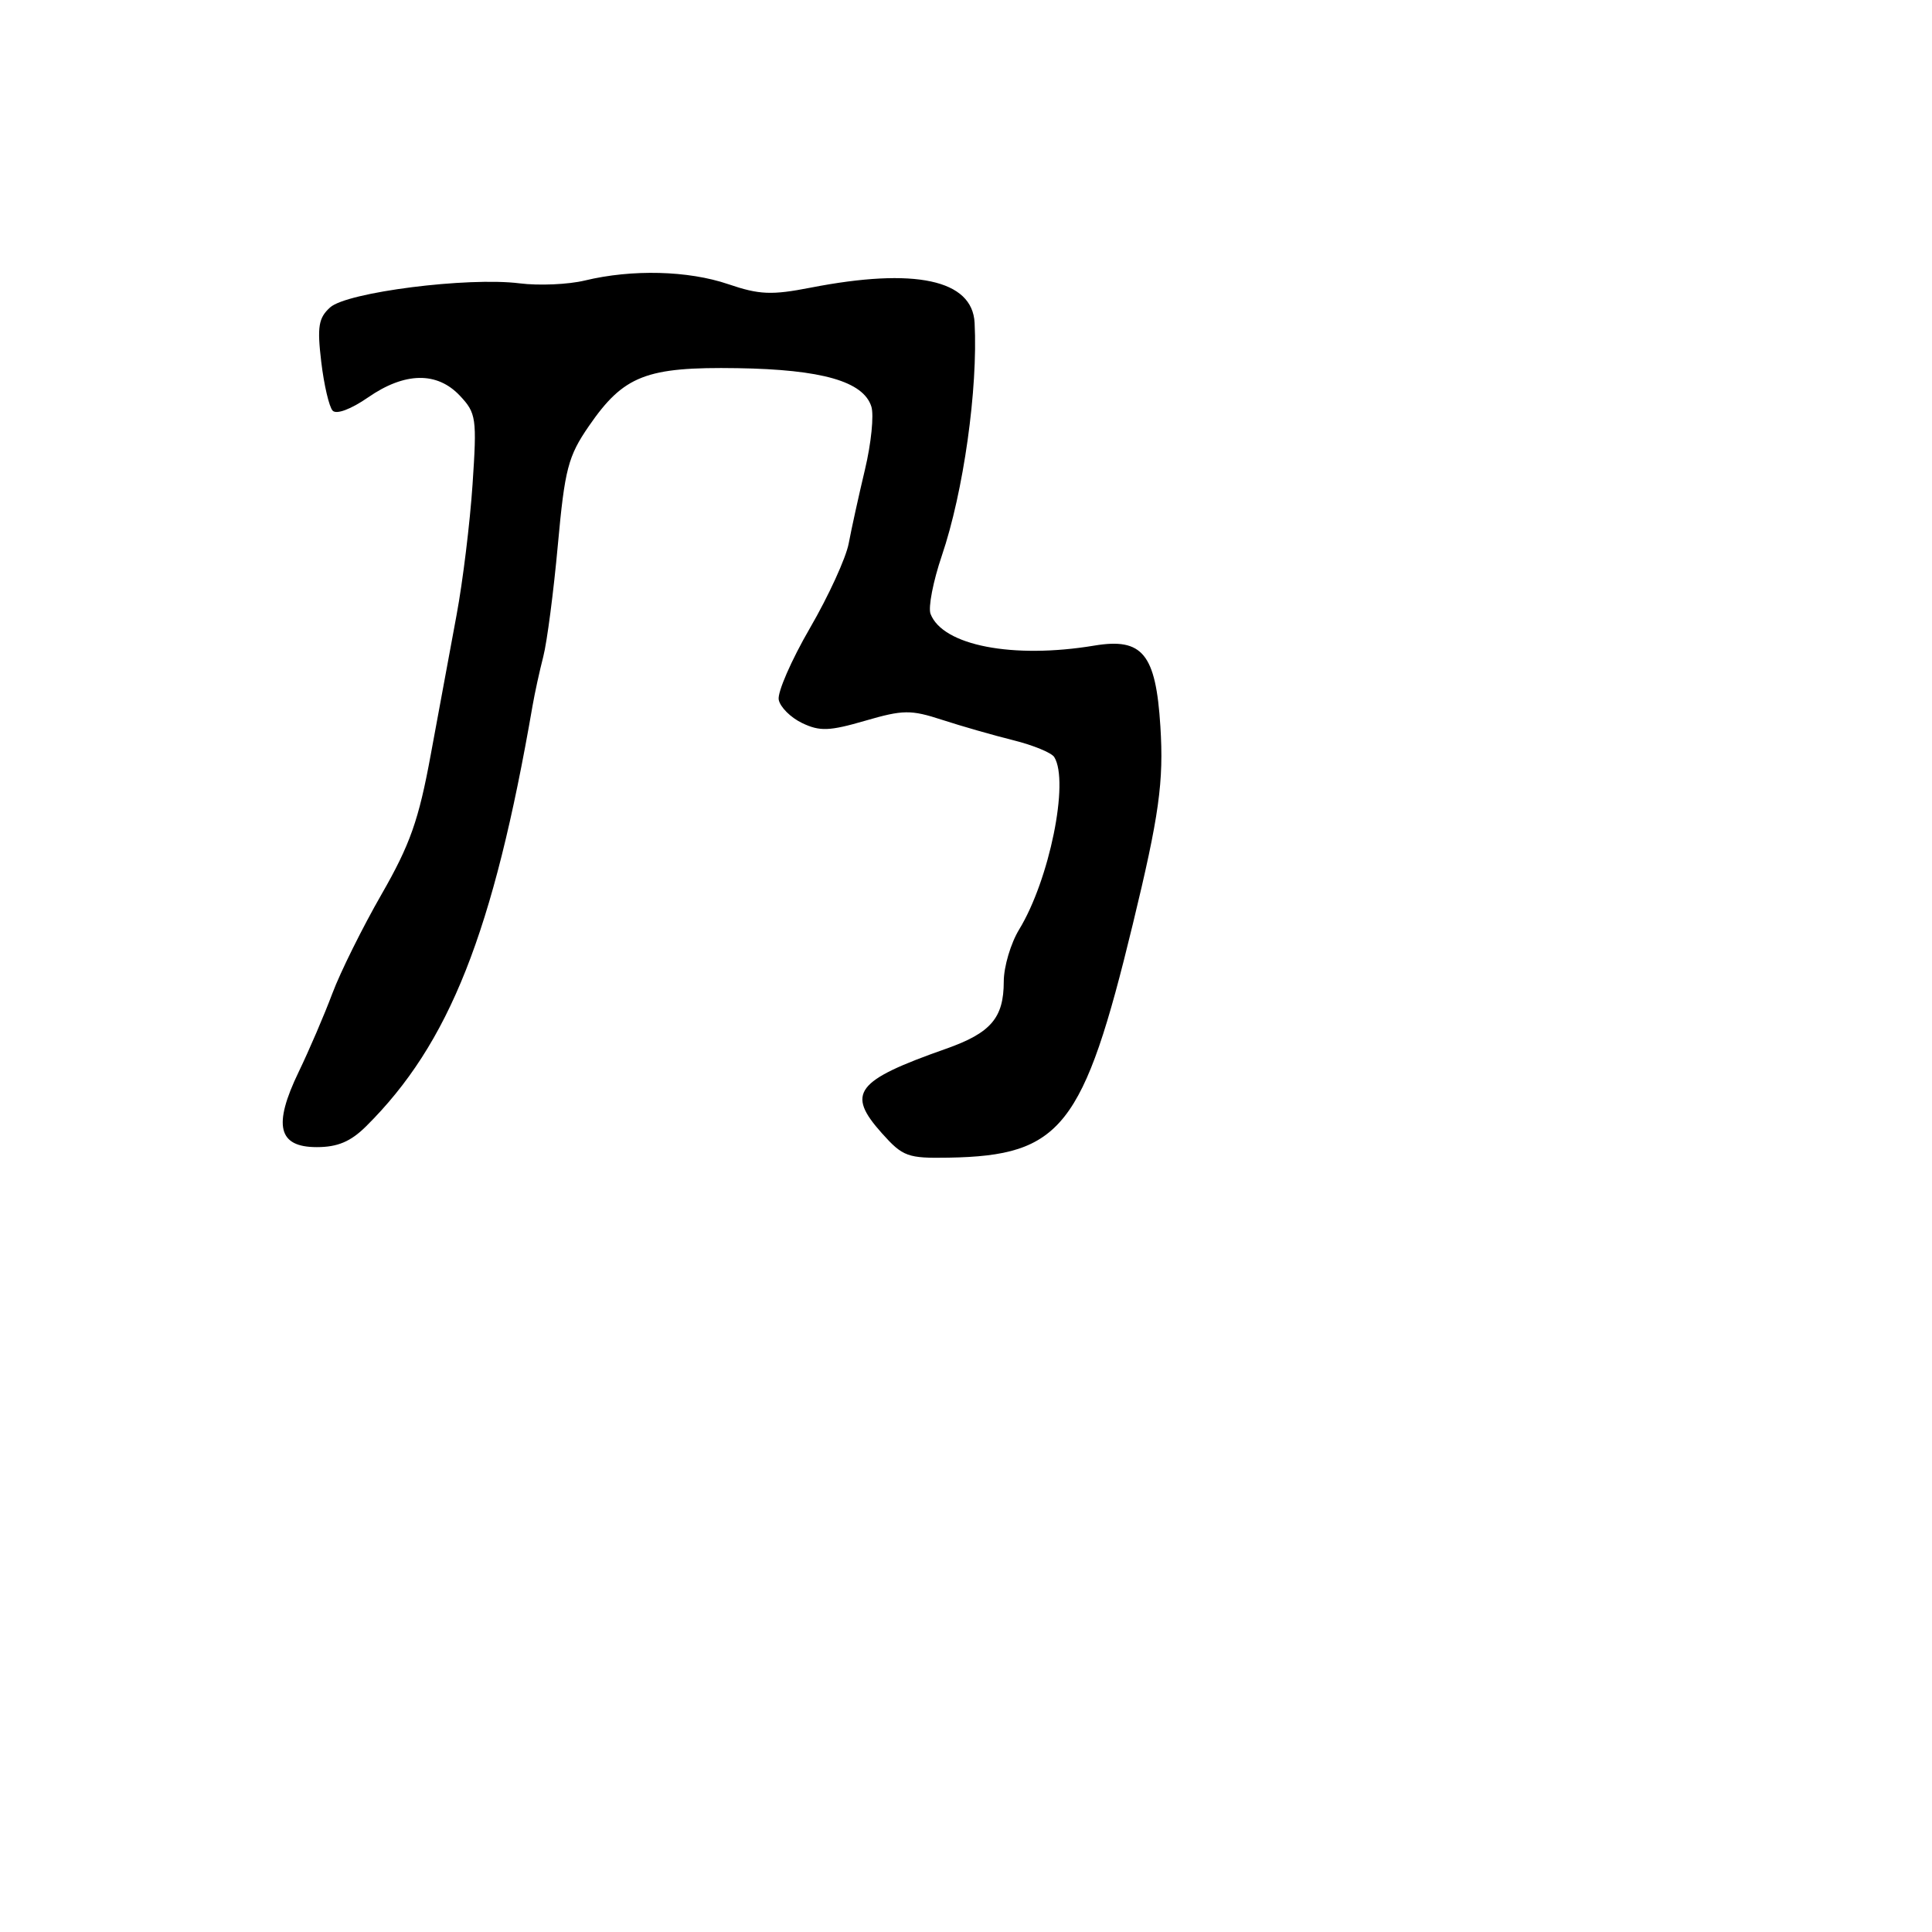 <svg xmlns="http://www.w3.org/2000/svg" width="256" height="256" viewBox="0 0 256 256" version="1.1">
	<path d="M 77.500 37.167 C 75.300 37.698, 71.408 37.868, 68.850 37.545 C 62.004 36.680, 45.973 38.714, 43.745 40.731 C 42.202 42.127, 42.012 43.292, 42.567 47.948 C 42.930 51.001, 43.610 53.910, 44.076 54.412 C 44.575 54.949, 46.506 54.228, 48.766 52.662 C 53.630 49.291, 57.913 49.214, 60.945 52.441 C 63.106 54.741, 63.202 55.421, 62.615 64.191 C 62.272 69.311, 61.318 77.100, 60.496 81.500 C 59.674 85.900, 58.135 94.225, 57.076 100 C 55.486 108.663, 54.346 111.899, 50.557 118.500 C 48.031 122.900, 45.097 128.814, 44.036 131.642 C 42.976 134.470, 40.968 139.150, 39.573 142.041 C 36.154 149.129, 36.846 152, 41.972 152 C 44.730 152, 46.464 151.269, 48.501 149.250 C 59.545 138.301, 65.375 123.574, 70.569 93.500 C 70.854 91.850, 71.493 88.925, 71.988 87 C 72.484 85.075, 73.352 78.424, 73.917 72.220 C 74.836 62.142, 75.273 60.464, 78.020 56.471 C 82.643 49.752, 85.606 48.595, 97.715 48.784 C 108.902 48.959, 114.400 50.535, 115.459 53.872 C 115.818 55.002, 115.437 58.756, 114.613 62.214 C 113.789 65.671, 112.820 70.075, 112.459 72 C 112.099 73.925, 109.788 78.975, 107.323 83.222 C 104.859 87.469, 102.996 91.741, 103.184 92.715 C 103.371 93.688, 104.766 95.080, 106.284 95.807 C 108.622 96.928, 109.894 96.882, 114.633 95.504 C 119.675 94.039, 120.678 94.027, 124.861 95.390 C 127.413 96.221, 131.649 97.435, 134.276 98.087 C 136.902 98.740, 139.342 99.744, 139.696 100.318 C 141.703 103.564, 139.053 116.584, 135.049 123.151 C 133.926 124.993, 133.006 128.101, 133.004 130.059 C 132.999 134.888, 131.292 136.874, 125.350 138.967 C 113.336 143.198, 112.094 144.838, 116.864 150.170 C 119.630 153.260, 120.267 153.492, 125.715 153.396 C 140.634 153.131, 143.571 149.409, 150.093 122.500 C 153.597 108.046, 154.218 103.590, 153.756 96.244 C 153.151 86.634, 151.391 84.482, 145.003 85.545 C 134.217 87.339, 124.911 85.537, 123.301 81.342 C 122.973 80.487, 123.645 77.024, 124.793 73.644 C 127.672 65.177, 129.590 51.553, 129.140 42.773 C 128.847 37.059, 121.223 35.425, 107.416 38.115 C 102.231 39.126, 100.616 39.057, 96.488 37.651 C 91.196 35.847, 83.750 35.658, 77.500 37.167" stroke="none" fill="black" fill-rule="evenodd"/>
</svg>